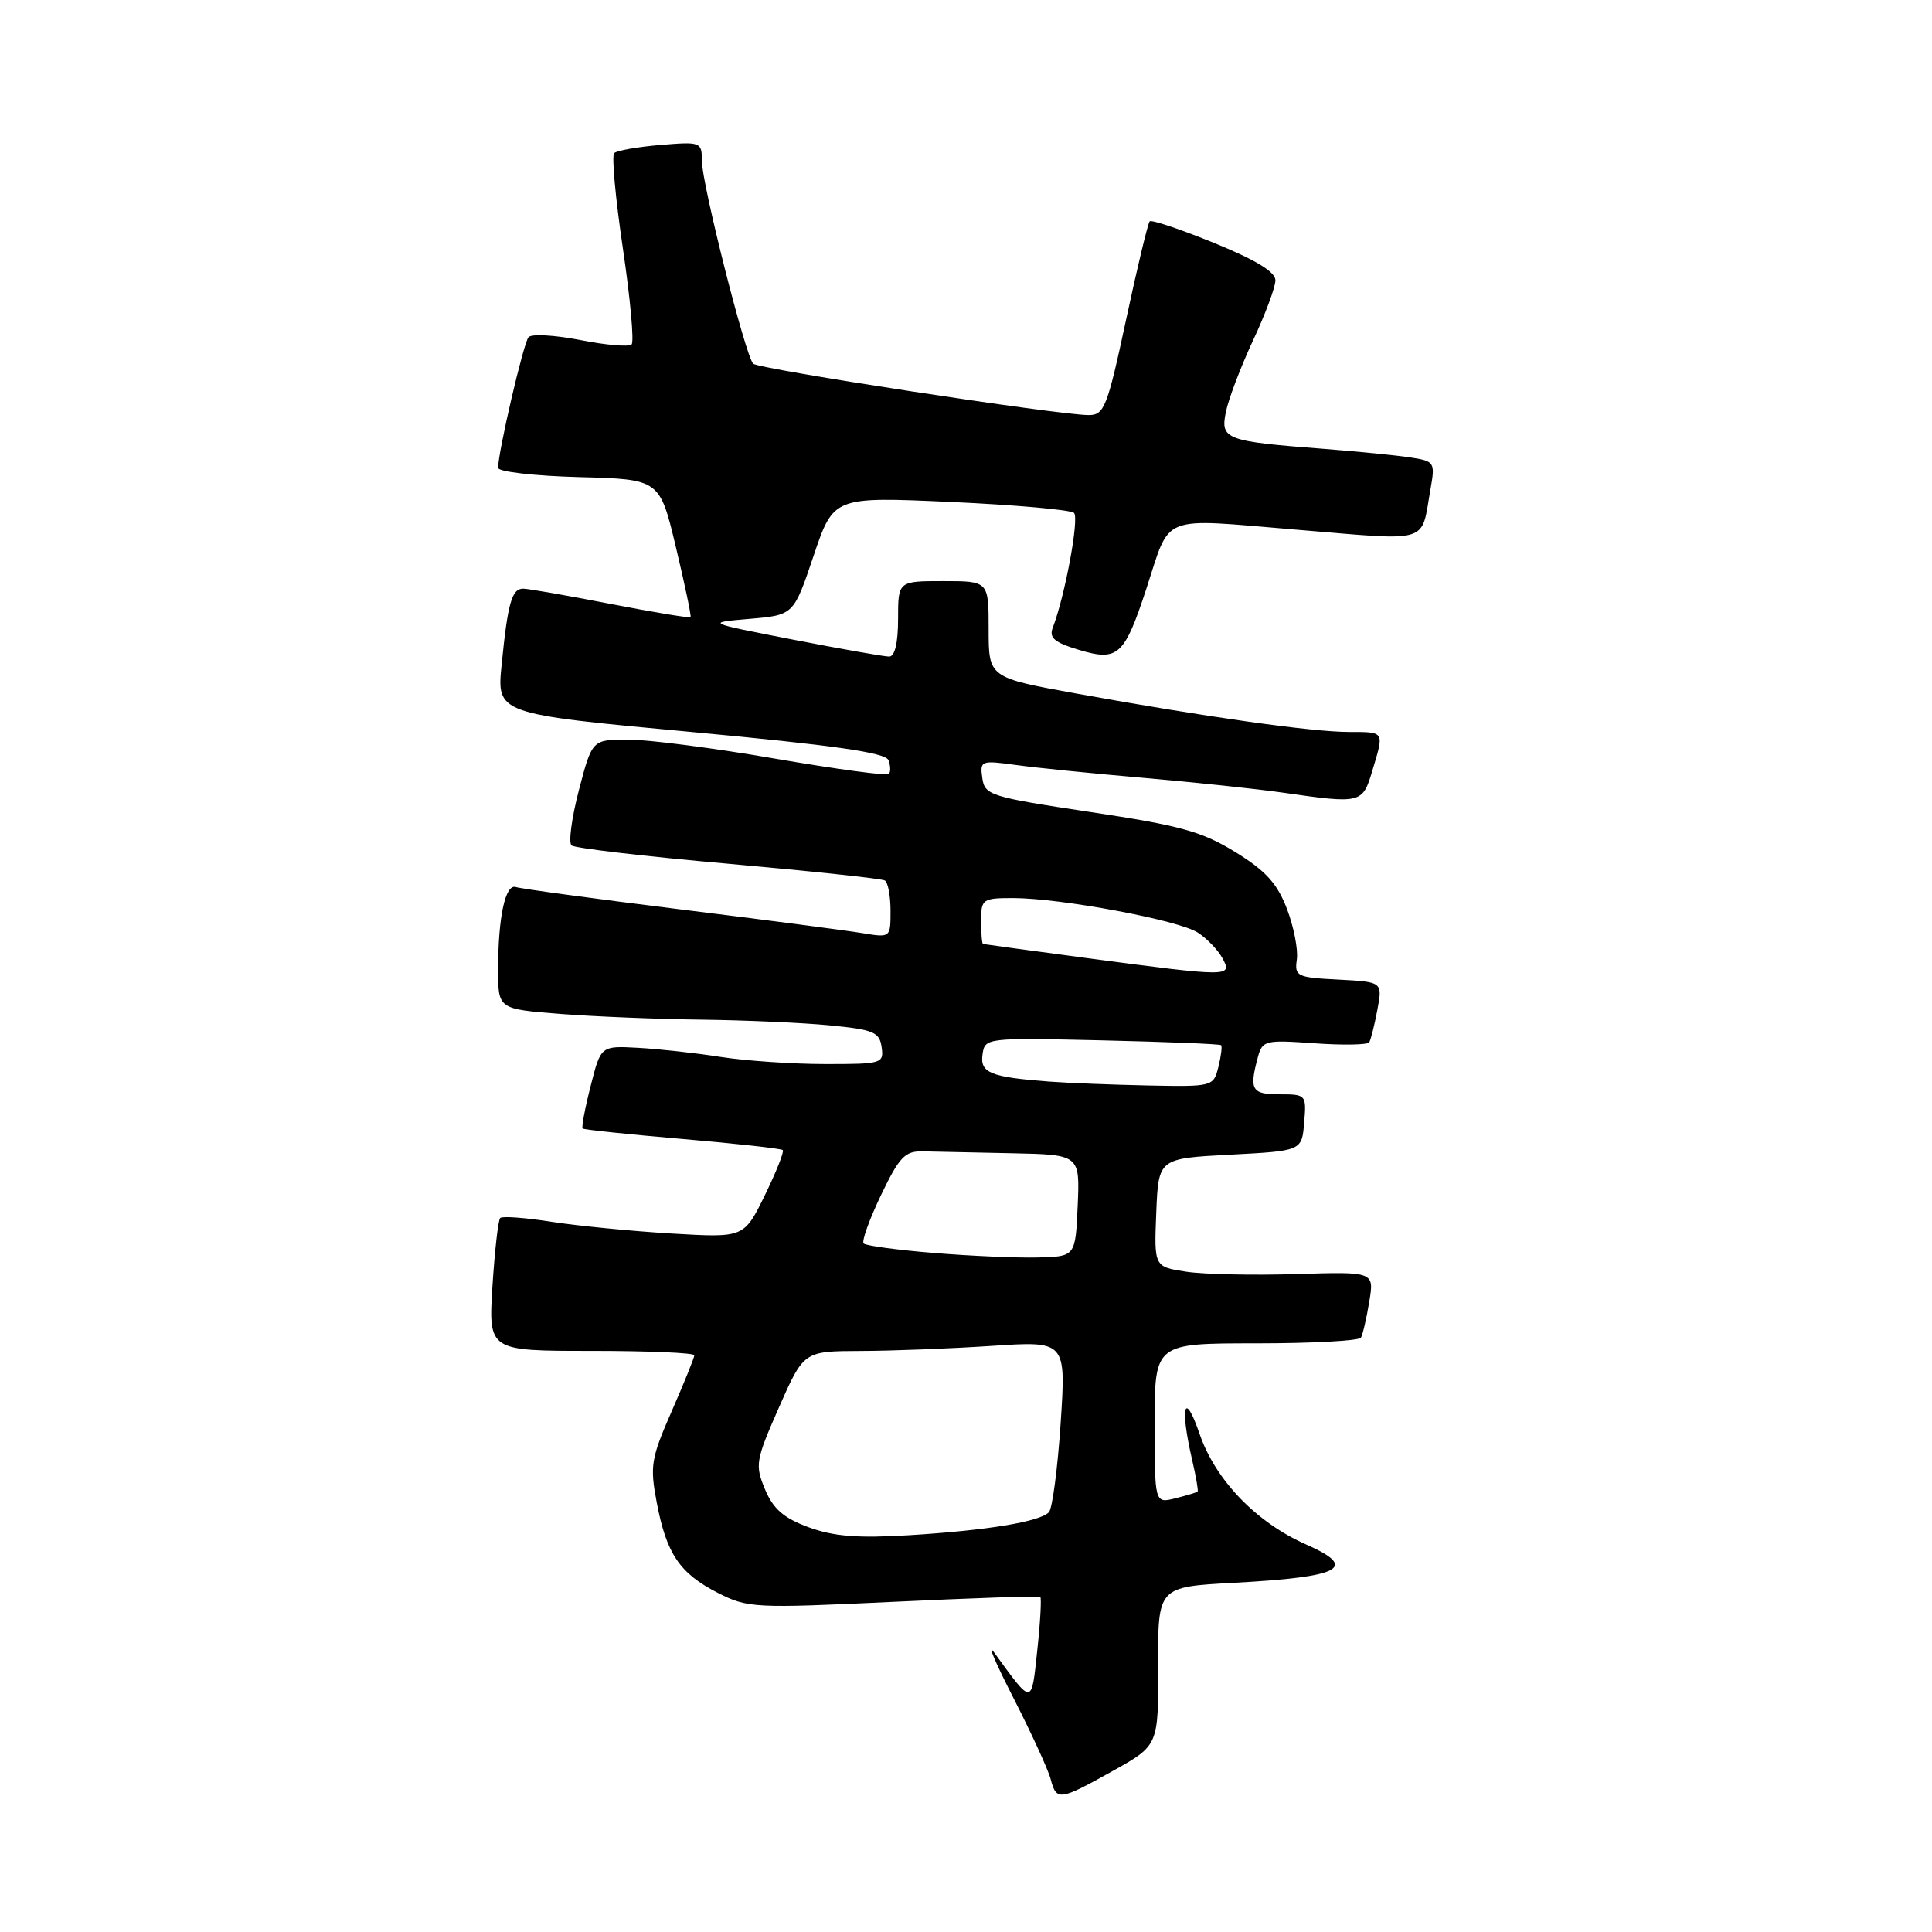 <?xml version="1.0" encoding="UTF-8" standalone="no"?>
<!DOCTYPE svg PUBLIC "-//W3C//DTD SVG 1.1//EN" "http://www.w3.org/Graphics/SVG/1.1/DTD/svg11.dtd" >
<svg xmlns="http://www.w3.org/2000/svg" xmlns:xlink="http://www.w3.org/1999/xlink" version="1.1" viewBox="0 0 256 256">
 <g >
 <path fill="currentColor"
d=" M 147.50 234.63 C 153.50 231.28 153.50 231.28 153.46 220.77 C 153.42 210.27 153.42 210.27 163.46 209.73 C 177.76 208.96 180.07 207.74 173.09 204.66 C 166.47 201.74 161.06 196.13 158.95 190.00 C 156.93 184.11 156.31 186.30 157.97 193.47 C 158.48 195.66 158.80 197.53 158.69 197.64 C 158.58 197.75 157.26 198.15 155.75 198.53 C 153.00 199.22 153.00 199.22 153.00 188.61 C 153.00 178.00 153.00 178.00 166.44 178.00 C 173.83 178.00 180.08 177.66 180.33 177.25 C 180.57 176.84 181.07 174.70 181.43 172.50 C 182.10 168.50 182.10 168.50 171.80 168.82 C 166.13 169.00 159.57 168.86 157.21 168.51 C 152.92 167.86 152.92 167.86 153.21 160.68 C 153.50 153.50 153.50 153.50 163.00 153.00 C 172.50 152.50 172.50 152.50 172.81 148.75 C 173.12 145.06 173.06 145.00 169.56 145.00 C 165.86 145.00 165.51 144.42 166.66 140.13 C 167.27 137.86 167.59 137.77 174.17 138.24 C 177.95 138.51 181.22 138.45 181.43 138.11 C 181.64 137.77 182.13 135.82 182.51 133.80 C 183.20 130.11 183.20 130.11 177.35 129.80 C 171.83 129.52 171.52 129.37 171.84 127.12 C 172.02 125.81 171.43 122.79 170.52 120.41 C 169.24 117.06 167.70 115.37 163.68 112.90 C 159.28 110.18 156.40 109.39 144.50 107.60 C 131.19 105.60 130.48 105.37 130.16 103.10 C 129.83 100.78 129.98 100.73 134.66 101.37 C 137.32 101.74 144.90 102.50 151.50 103.07 C 158.10 103.64 166.43 104.52 170.00 105.03 C 180.39 106.52 180.54 106.48 181.84 102.13 C 183.43 96.85 183.52 97.00 178.75 96.99 C 173.87 96.99 159.72 94.99 142.75 91.92 C 131.00 89.79 131.00 89.79 131.00 83.39 C 131.00 77.00 131.00 77.00 125.00 77.00 C 119.00 77.00 119.00 77.00 119.00 82.00 C 119.00 85.18 118.57 87.00 117.82 87.00 C 117.17 87.00 111.43 85.99 105.07 84.75 C 93.50 82.50 93.50 82.50 99.33 82.00 C 105.16 81.50 105.16 81.50 107.80 73.66 C 110.45 65.81 110.45 65.81 125.97 66.51 C 134.51 66.90 141.86 67.55 142.31 67.96 C 143.03 68.64 141.12 78.96 139.49 83.19 C 138.98 84.51 139.73 85.14 142.96 86.11 C 148.14 87.66 148.98 86.90 151.90 78.00 C 155.18 67.99 153.46 68.66 171.86 70.19 C 189.80 71.67 188.25 72.14 189.55 64.81 C 190.18 61.24 190.10 61.11 186.85 60.61 C 185.01 60.33 179.94 59.83 175.60 59.49 C 162.37 58.48 161.70 58.23 162.43 54.61 C 162.77 52.90 164.39 48.64 166.02 45.14 C 167.66 41.64 169.00 38.04 169.00 37.14 C 169.00 36.03 166.39 34.44 160.89 32.20 C 156.42 30.38 152.58 29.09 152.34 29.33 C 152.11 29.56 150.69 35.43 149.21 42.37 C 146.72 53.98 146.32 55.00 144.25 55.00 C 140.29 55.00 100.53 48.91 99.80 48.19 C 98.78 47.18 93.00 24.33 93.00 21.31 C 93.00 18.82 92.85 18.76 87.50 19.21 C 84.48 19.46 81.72 19.95 81.38 20.29 C 81.03 20.63 81.56 26.34 82.54 32.96 C 83.52 39.59 84.04 45.30 83.69 45.64 C 83.34 45.99 80.29 45.73 76.91 45.06 C 73.52 44.40 70.43 44.22 70.03 44.68 C 69.36 45.44 66.00 59.89 66.00 61.99 C 66.00 62.51 70.82 63.06 76.70 63.22 C 87.41 63.50 87.41 63.50 89.56 72.50 C 90.74 77.45 91.62 81.62 91.50 81.77 C 91.39 81.92 86.61 81.13 80.90 80.02 C 75.18 78.91 69.97 78.00 69.32 78.00 C 67.82 78.00 67.28 79.89 66.47 88.05 C 65.81 94.59 65.81 94.59 91.51 96.98 C 110.52 98.75 117.34 99.72 117.73 100.73 C 118.01 101.48 118.03 102.30 117.77 102.56 C 117.51 102.82 110.73 101.90 102.69 100.52 C 94.65 99.13 85.91 98.00 83.27 98.00 C 78.46 98.00 78.46 98.00 76.71 104.68 C 75.75 108.35 75.31 111.66 75.73 112.02 C 76.15 112.39 85.50 113.48 96.50 114.45 C 107.50 115.43 116.84 116.42 117.25 116.67 C 117.66 116.92 118.00 118.73 118.00 120.69 C 118.00 124.26 118.00 124.26 114.25 123.64 C 112.19 123.30 101.28 121.87 90.00 120.48 C 78.72 119.08 68.99 117.76 68.36 117.54 C 66.96 117.06 66.00 121.52 66.00 128.48 C 66.00 133.70 66.00 133.70 74.25 134.35 C 78.79 134.70 87.22 135.04 93.00 135.11 C 98.78 135.18 106.42 135.52 110.00 135.87 C 115.75 136.43 116.54 136.76 116.82 138.75 C 117.13 140.92 116.86 141.00 109.32 140.99 C 105.02 140.99 98.80 140.56 95.50 140.05 C 92.20 139.53 87.27 138.99 84.55 138.84 C 79.61 138.57 79.61 138.57 78.26 143.91 C 77.51 146.84 77.04 149.37 77.20 149.53 C 77.37 149.69 83.32 150.31 90.43 150.92 C 97.54 151.53 103.52 152.19 103.72 152.39 C 103.93 152.60 102.85 155.29 101.34 158.39 C 98.58 164.01 98.58 164.01 89.04 163.45 C 83.79 163.14 76.63 162.44 73.13 161.90 C 69.63 161.35 66.55 161.12 66.28 161.39 C 66.01 161.66 65.55 165.73 65.25 170.44 C 64.72 179.00 64.72 179.00 78.36 179.00 C 85.86 179.00 92.00 179.26 92.00 179.58 C 92.00 179.90 90.65 183.23 89.01 186.98 C 86.26 193.25 86.10 194.23 87.02 199.09 C 88.31 205.89 90.06 208.48 95.13 211.07 C 99.07 213.07 99.97 213.12 118.36 212.25 C 128.89 211.75 137.65 211.45 137.84 211.59 C 138.02 211.73 137.85 214.89 137.45 218.61 C 136.66 226.03 136.86 226.02 131.72 218.95 C 130.74 217.60 131.90 220.33 134.29 225.00 C 136.68 229.68 138.90 234.52 139.22 235.75 C 139.99 238.66 140.37 238.61 147.50 234.63 Z  M 107.15 202.37 C 103.84 201.15 102.46 199.95 101.37 197.35 C 100.02 194.11 100.12 193.52 103.22 186.48 C 106.50 179.04 106.50 179.04 114.00 179.01 C 118.12 179.00 125.95 178.70 131.38 178.34 C 141.26 177.68 141.26 177.68 140.54 188.59 C 140.14 194.59 139.44 199.89 138.99 200.37 C 137.78 201.64 130.77 202.79 120.50 203.42 C 113.65 203.84 110.46 203.58 107.15 202.37 Z  M 123.73 166.02 C 118.91 165.63 114.73 165.06 114.44 164.77 C 114.15 164.49 115.18 161.61 116.73 158.37 C 119.17 153.29 119.91 152.51 122.27 152.56 C 123.77 152.60 129.07 152.71 134.05 152.81 C 143.09 153.00 143.09 153.00 142.80 159.75 C 142.50 166.50 142.50 166.50 137.50 166.62 C 134.75 166.69 128.56 166.42 123.73 166.02 Z  M 139.00 143.31 C 131.21 142.72 129.84 142.16 130.19 139.71 C 130.50 137.52 130.64 137.50 146.00 137.85 C 154.53 138.05 161.63 138.33 161.80 138.49 C 161.96 138.64 161.80 139.94 161.44 141.38 C 160.79 143.97 160.69 144.00 152.14 143.83 C 147.39 143.73 141.47 143.50 139.00 143.31 Z  M 144.00 126.95 C 136.57 125.96 130.39 125.12 130.25 125.08 C 130.11 125.03 130.00 123.65 130.00 122.00 C 130.00 119.14 130.19 119.00 134.25 119.00 C 140.56 119.01 156.17 121.92 158.71 123.57 C 159.93 124.35 161.41 125.90 162.00 127.00 C 163.32 129.46 162.94 129.46 144.00 126.95 Z "/>
</g>
</svg>